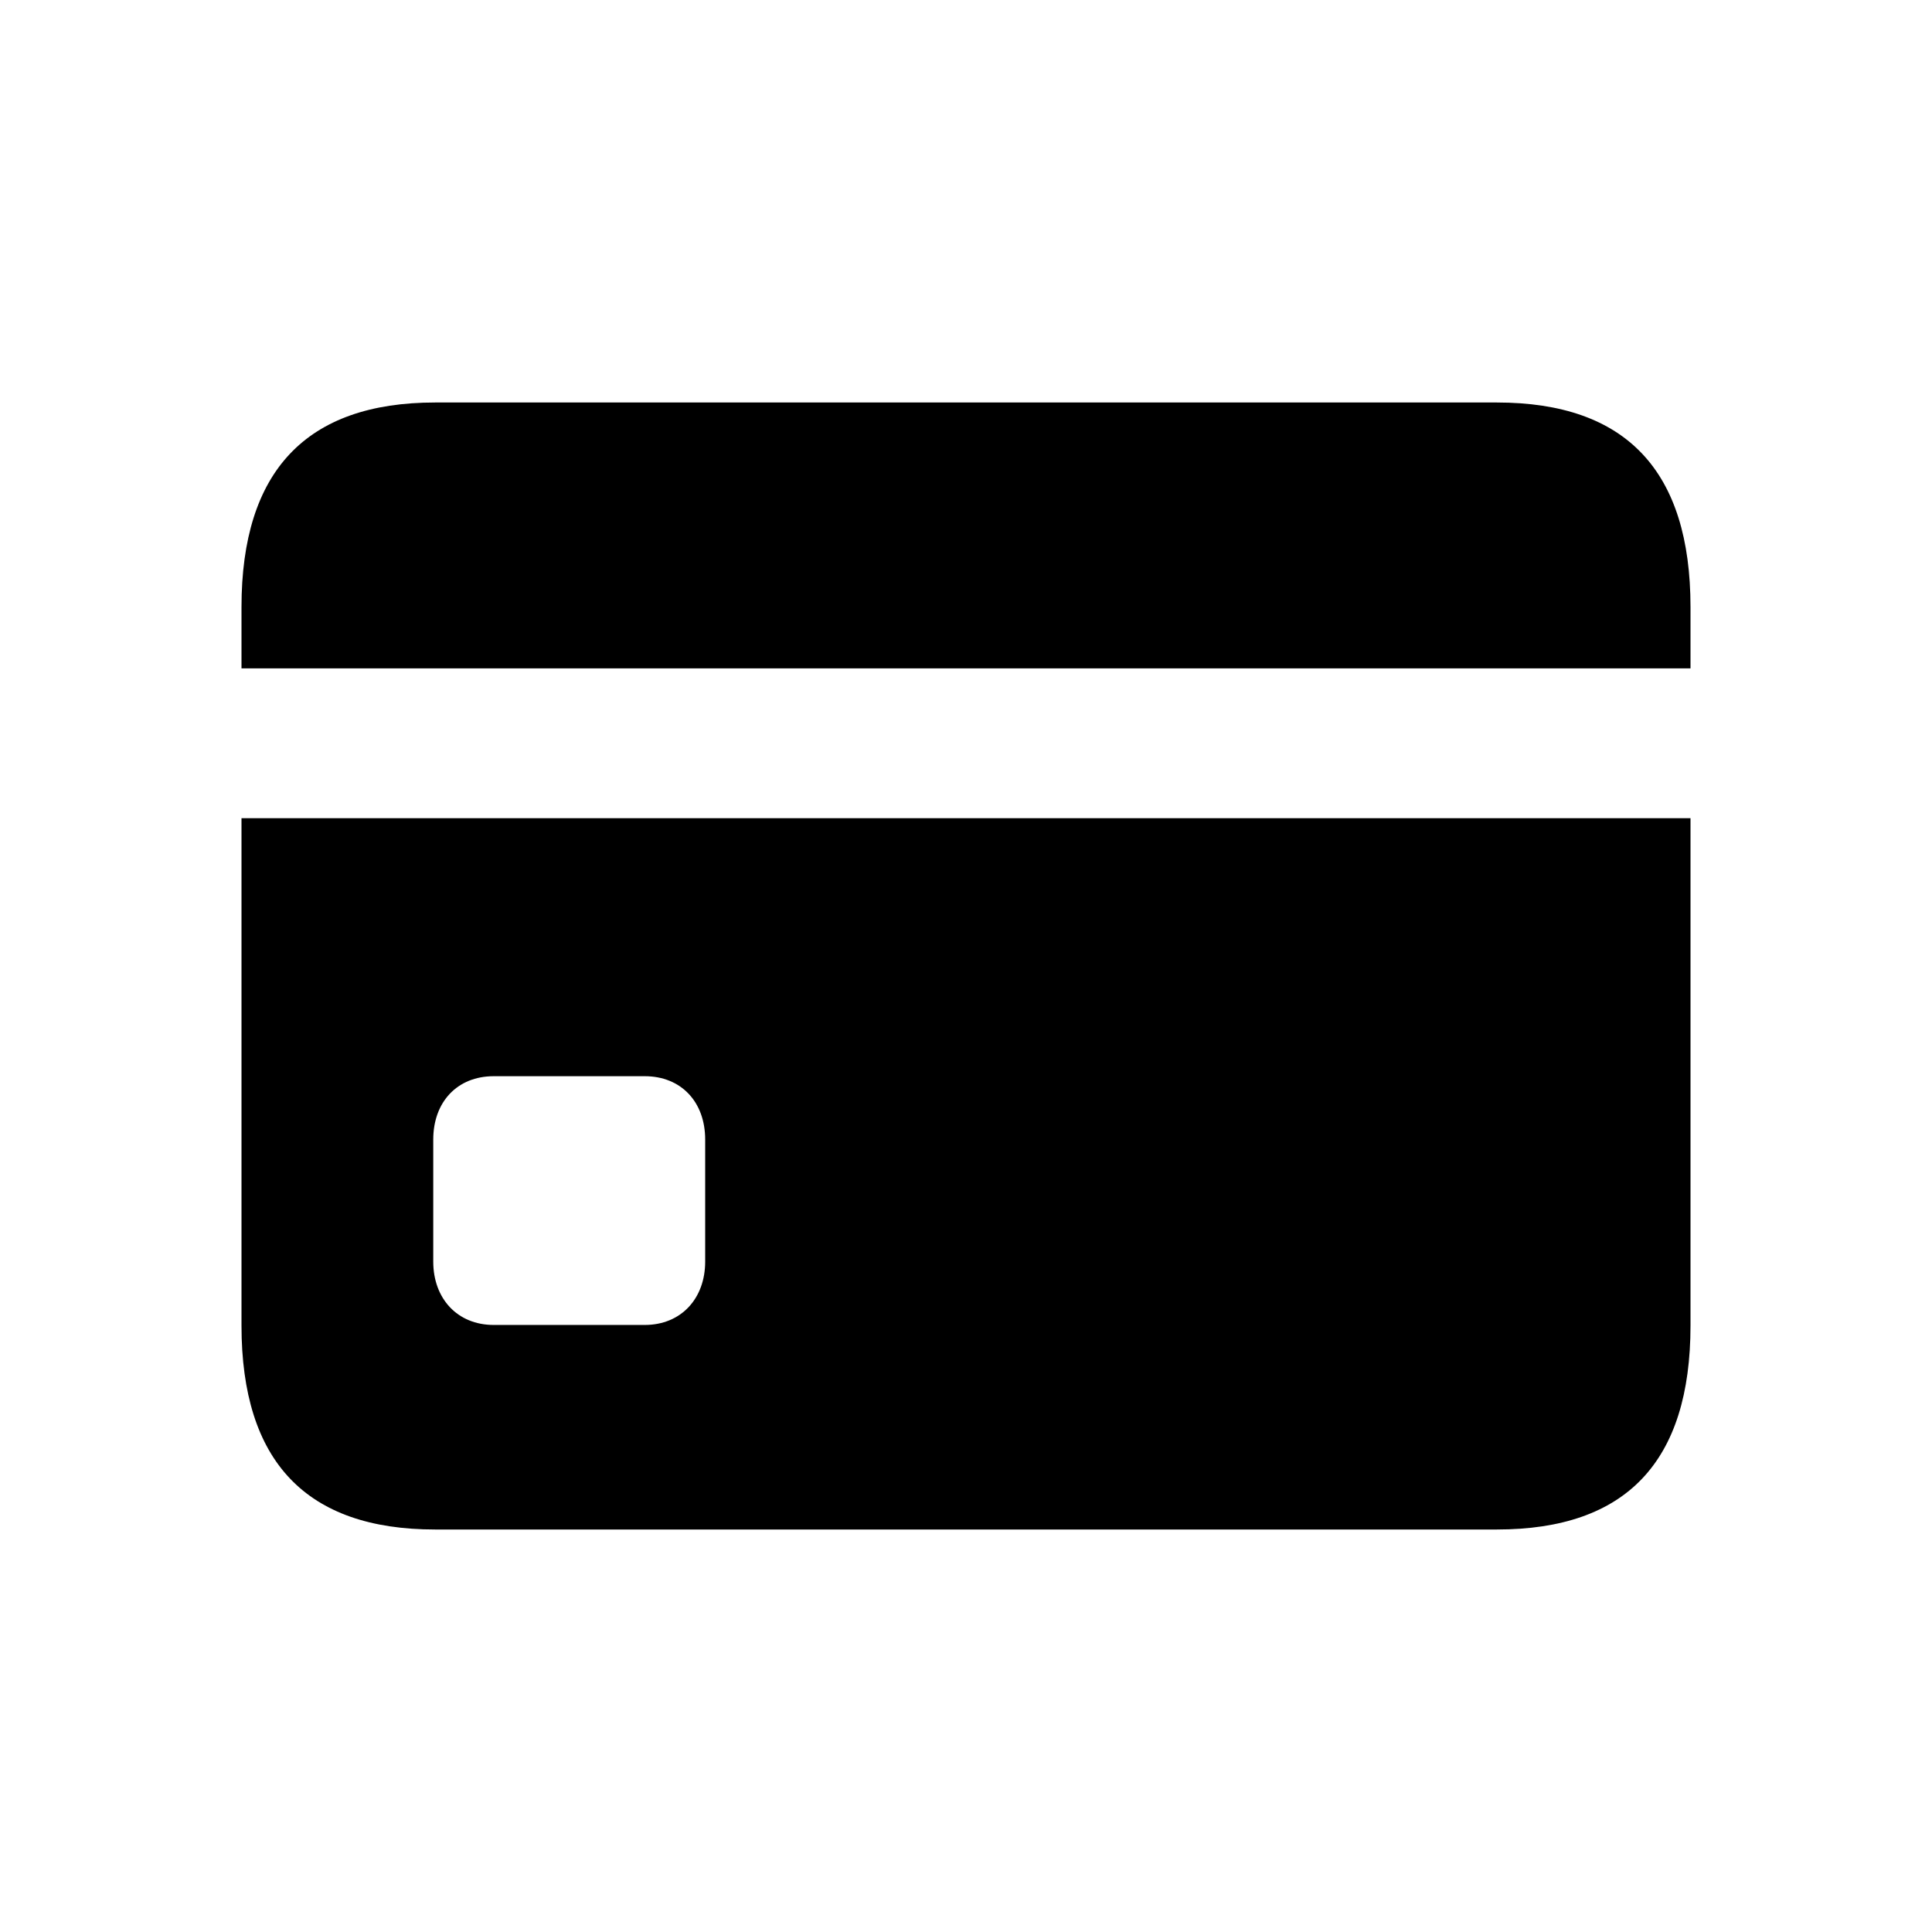 <svg width="24" height="24" viewBox="0 0 24 24" fill="none" xmlns="http://www.w3.org/2000/svg">
<path d="M18.595 5H5.405C3.804 5 3 5.852 3 7.541V8.303H21V7.541C21 5.852 20.203 5 18.595 5ZM6.133 16.459C5.681 16.459 5.382 16.131 5.382 15.672V14.156C5.382 13.688 5.681 13.369 6.133 13.369H8.009C8.461 13.369 8.76 13.688 8.76 14.156V15.672C8.76 16.131 8.461 16.459 8.009 16.459H6.133ZM5.405 19H18.595C20.203 19 21 18.156 21 16.467V10.164H3V16.467C3 18.156 3.804 19 5.405 19Z" fill="black"/>
</svg>
